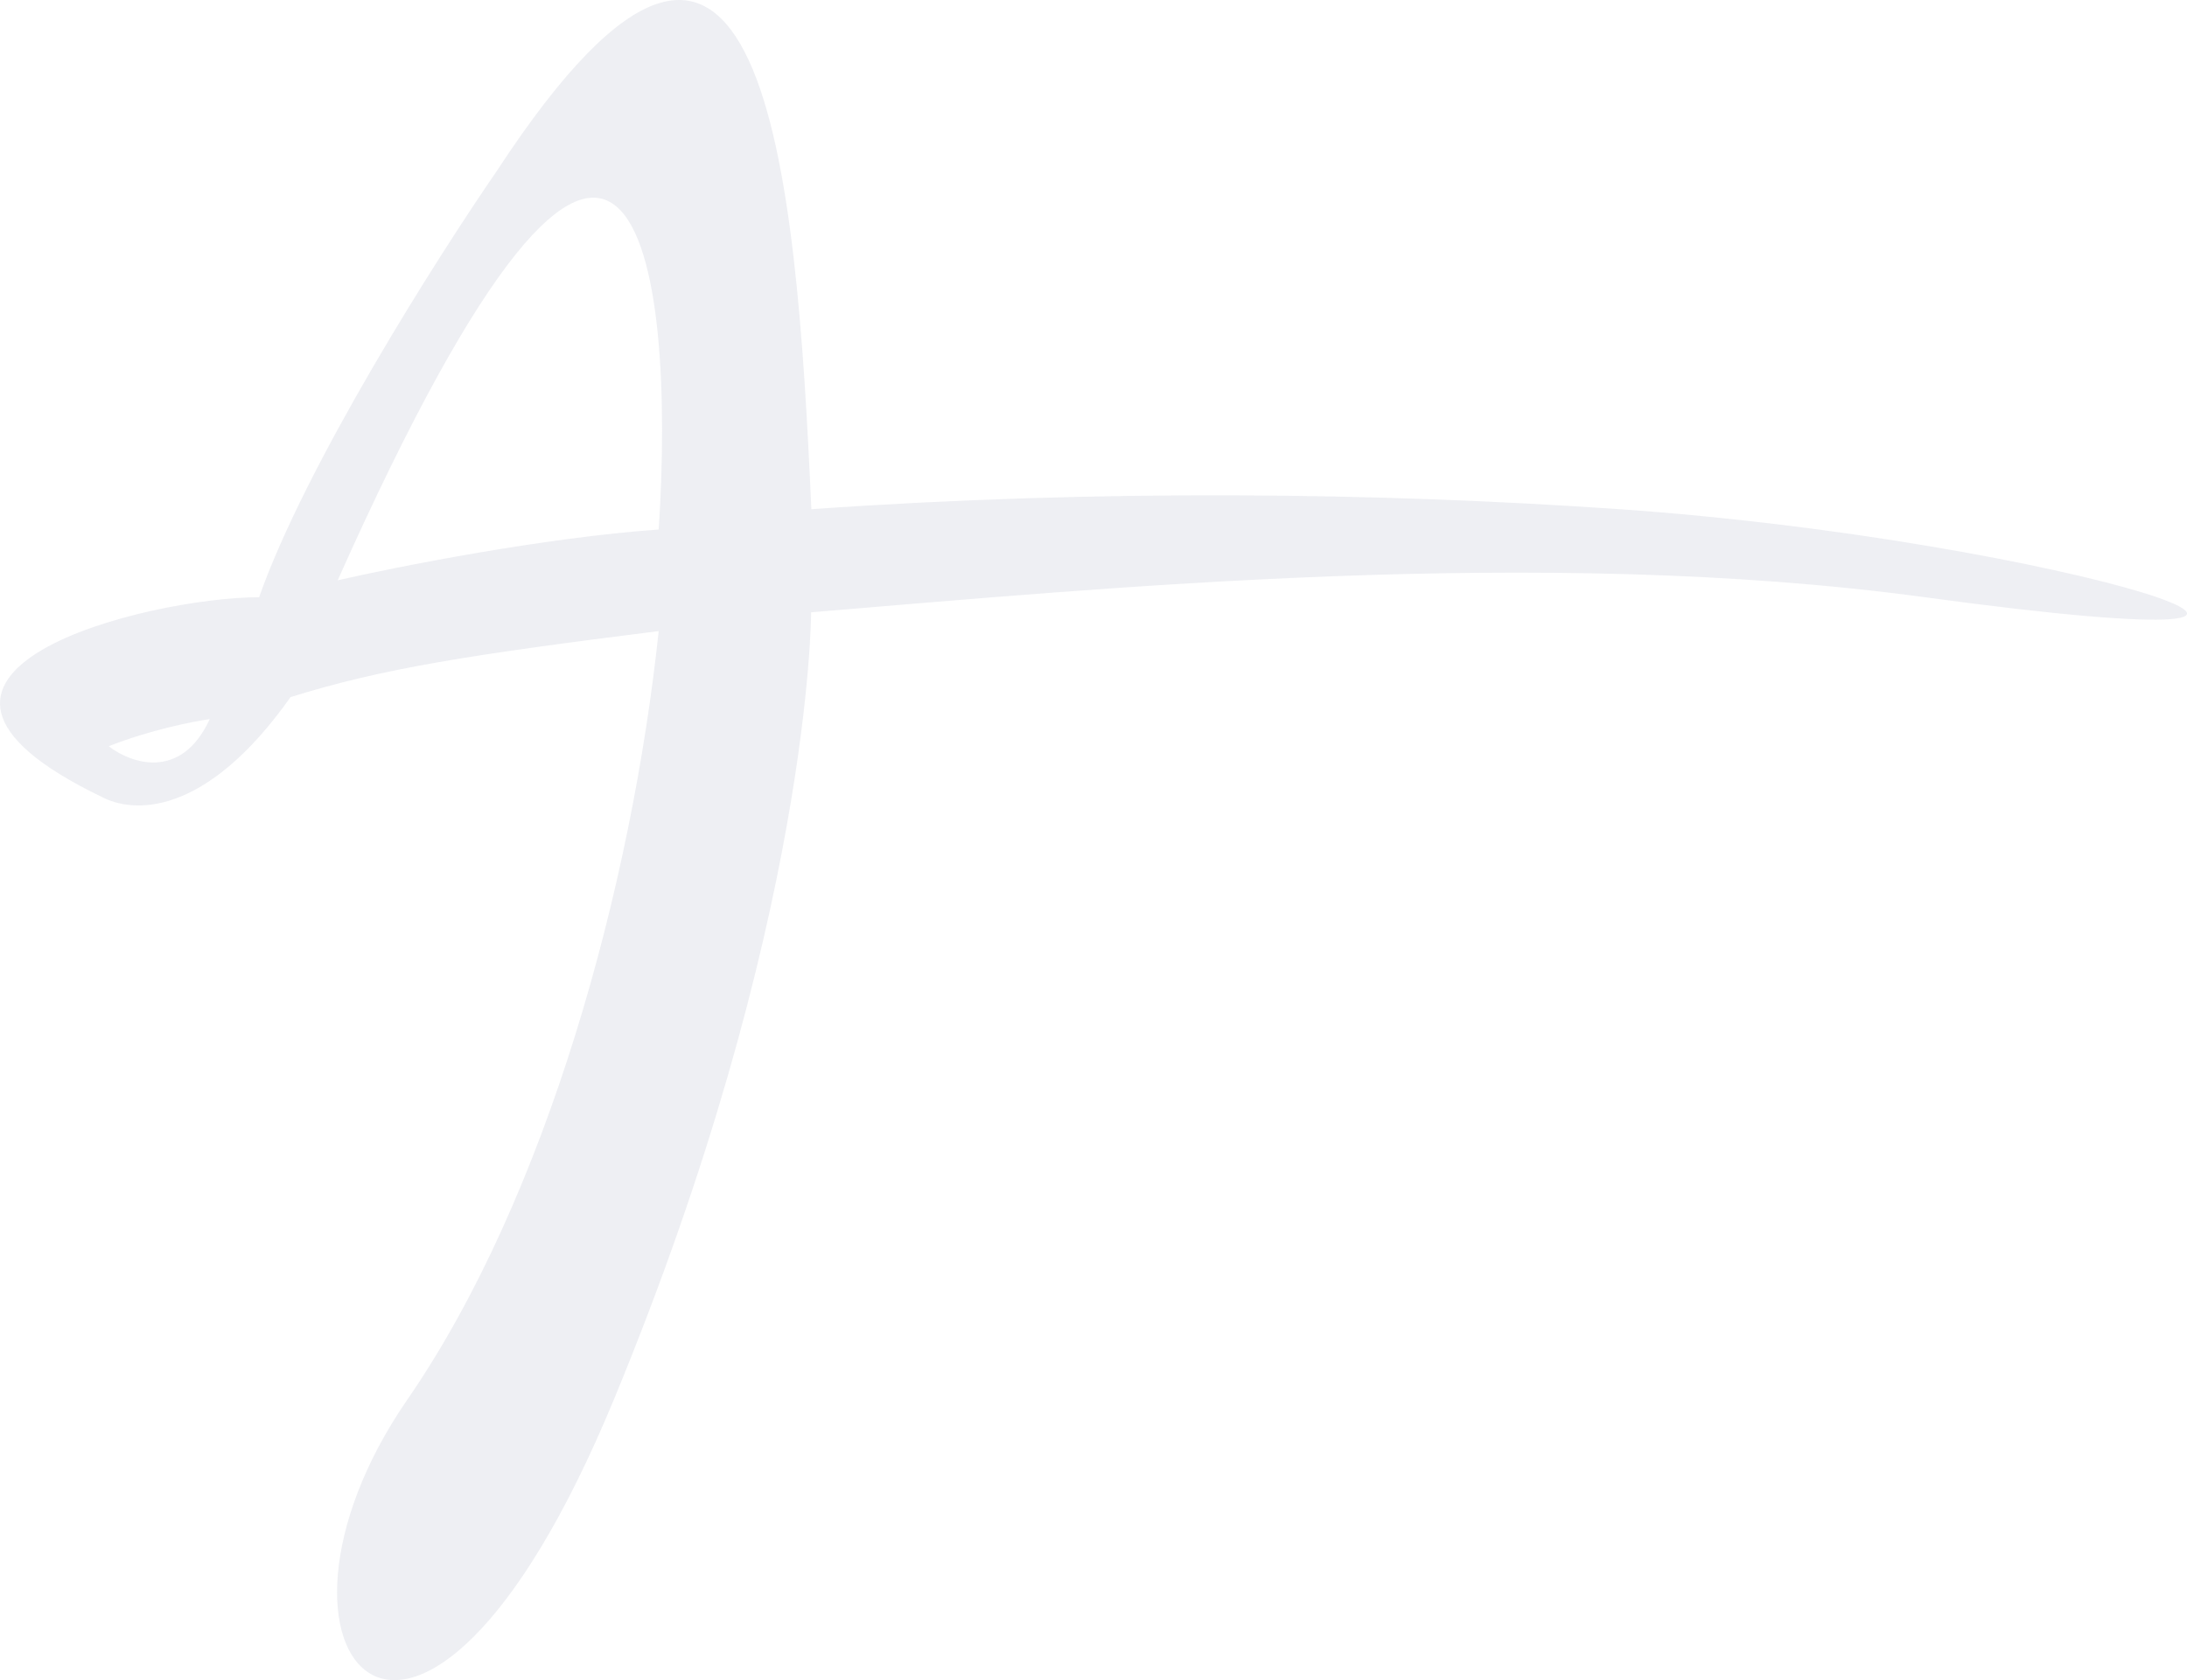<svg width="298" height="229" viewBox="0 0 298 229" fill="none" xmlns="http://www.w3.org/2000/svg">
<path opacity="0.2" fill-rule="evenodd" clip-rule="evenodd" d="M89.754 86.017C86.083 120.631 74.582 163.091 55.495 190.782C31.636 225.396 56.718 255.855 83.636 190.782C110.554 125.708 110.522 83.454 110.522 83.454C111.657 83.361 109.354 83.55 110.522 83.454C149.953 80.215 209.985 74.289 262.271 81.402C336.908 91.556 280.625 73.556 220.672 69.403C187.942 67.135 150.013 66.634 110.554 69.403C108.515 23.405 104.13 -32.362 67.73 23.251C59.573 35.097 41.669 63.311 35.307 81.402C20.318 81.402 -21.588 91.556 13.895 108.632C17.973 110.785 27.843 111.632 39.589 95.017C52.13 91.094 64.059 89.248 89.754 86.017ZM46.013 79.095C54.068 77.249 74.093 73.28 89.754 72.172C92.099 36.559 86.634 -11.916 46.013 79.095ZM28.578 98.017C26.334 98.325 20.441 99.494 14.813 101.709C17.77 104.017 24.662 106.509 28.578 98.017Z" fill="#ADB0C3"/>
</svg>
